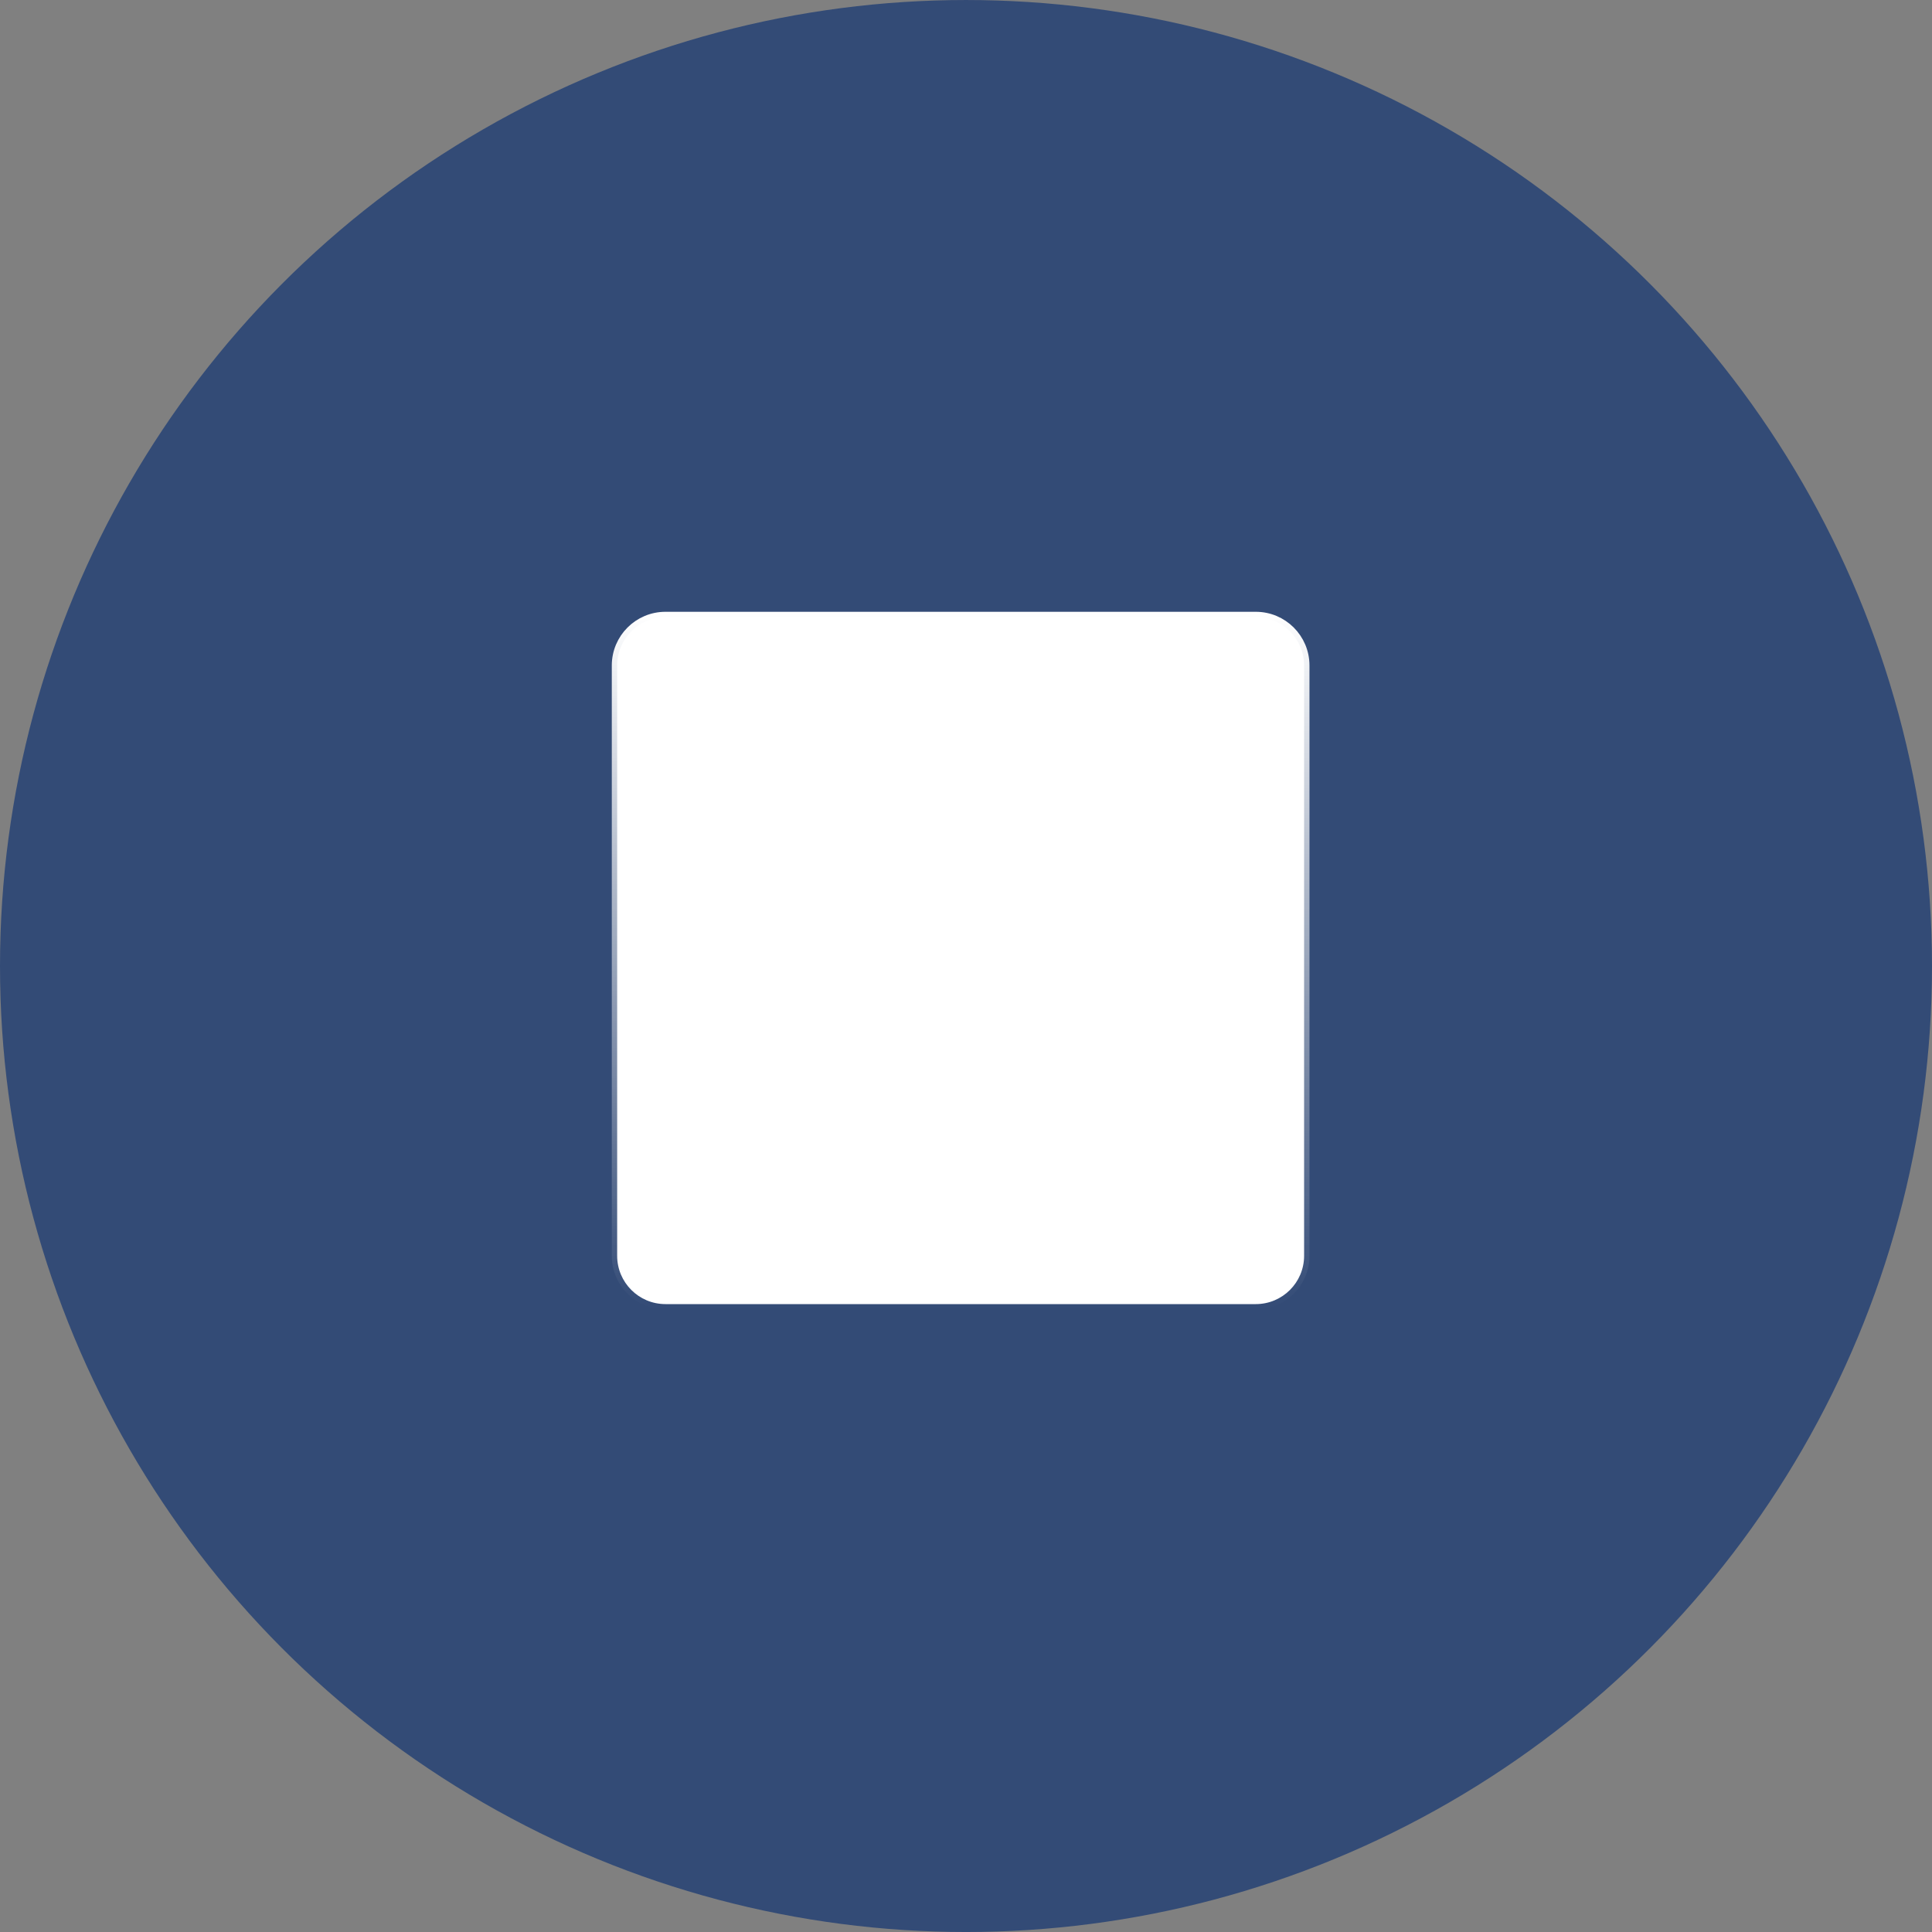 <svg width="180" height="180" viewBox="0 0 180 180" fill="none" xmlns="http://www.w3.org/2000/svg">
<rect x="0" y="0" width="180" height="180" fill="#808080" stroke="none"/>
<circle cx="90" cy="90.001" r="90" fill="#334B76"/>
<path d="M62 57.5H117C119.485 57.5 121.5 59.515 121.5 62V117C121.5 119.485 119.485 121.5 117 121.5H62C59.515 121.5 57.5 119.485 57.5 117V62C57.5 59.515 59.515 57.5 62 57.5Z" fill="white" stroke="url(#paint0_linear)"/>
<defs>
<linearGradient id="paint0_linear" x1="89.5" y1="57" x2="89.5" y2="122" gradientUnits="userSpaceOnUse">
<stop stop-color="white"/>
<stop offset="1" stop-color="white" stop-opacity="0"/>
</linearGradient>
</defs>
</svg>
